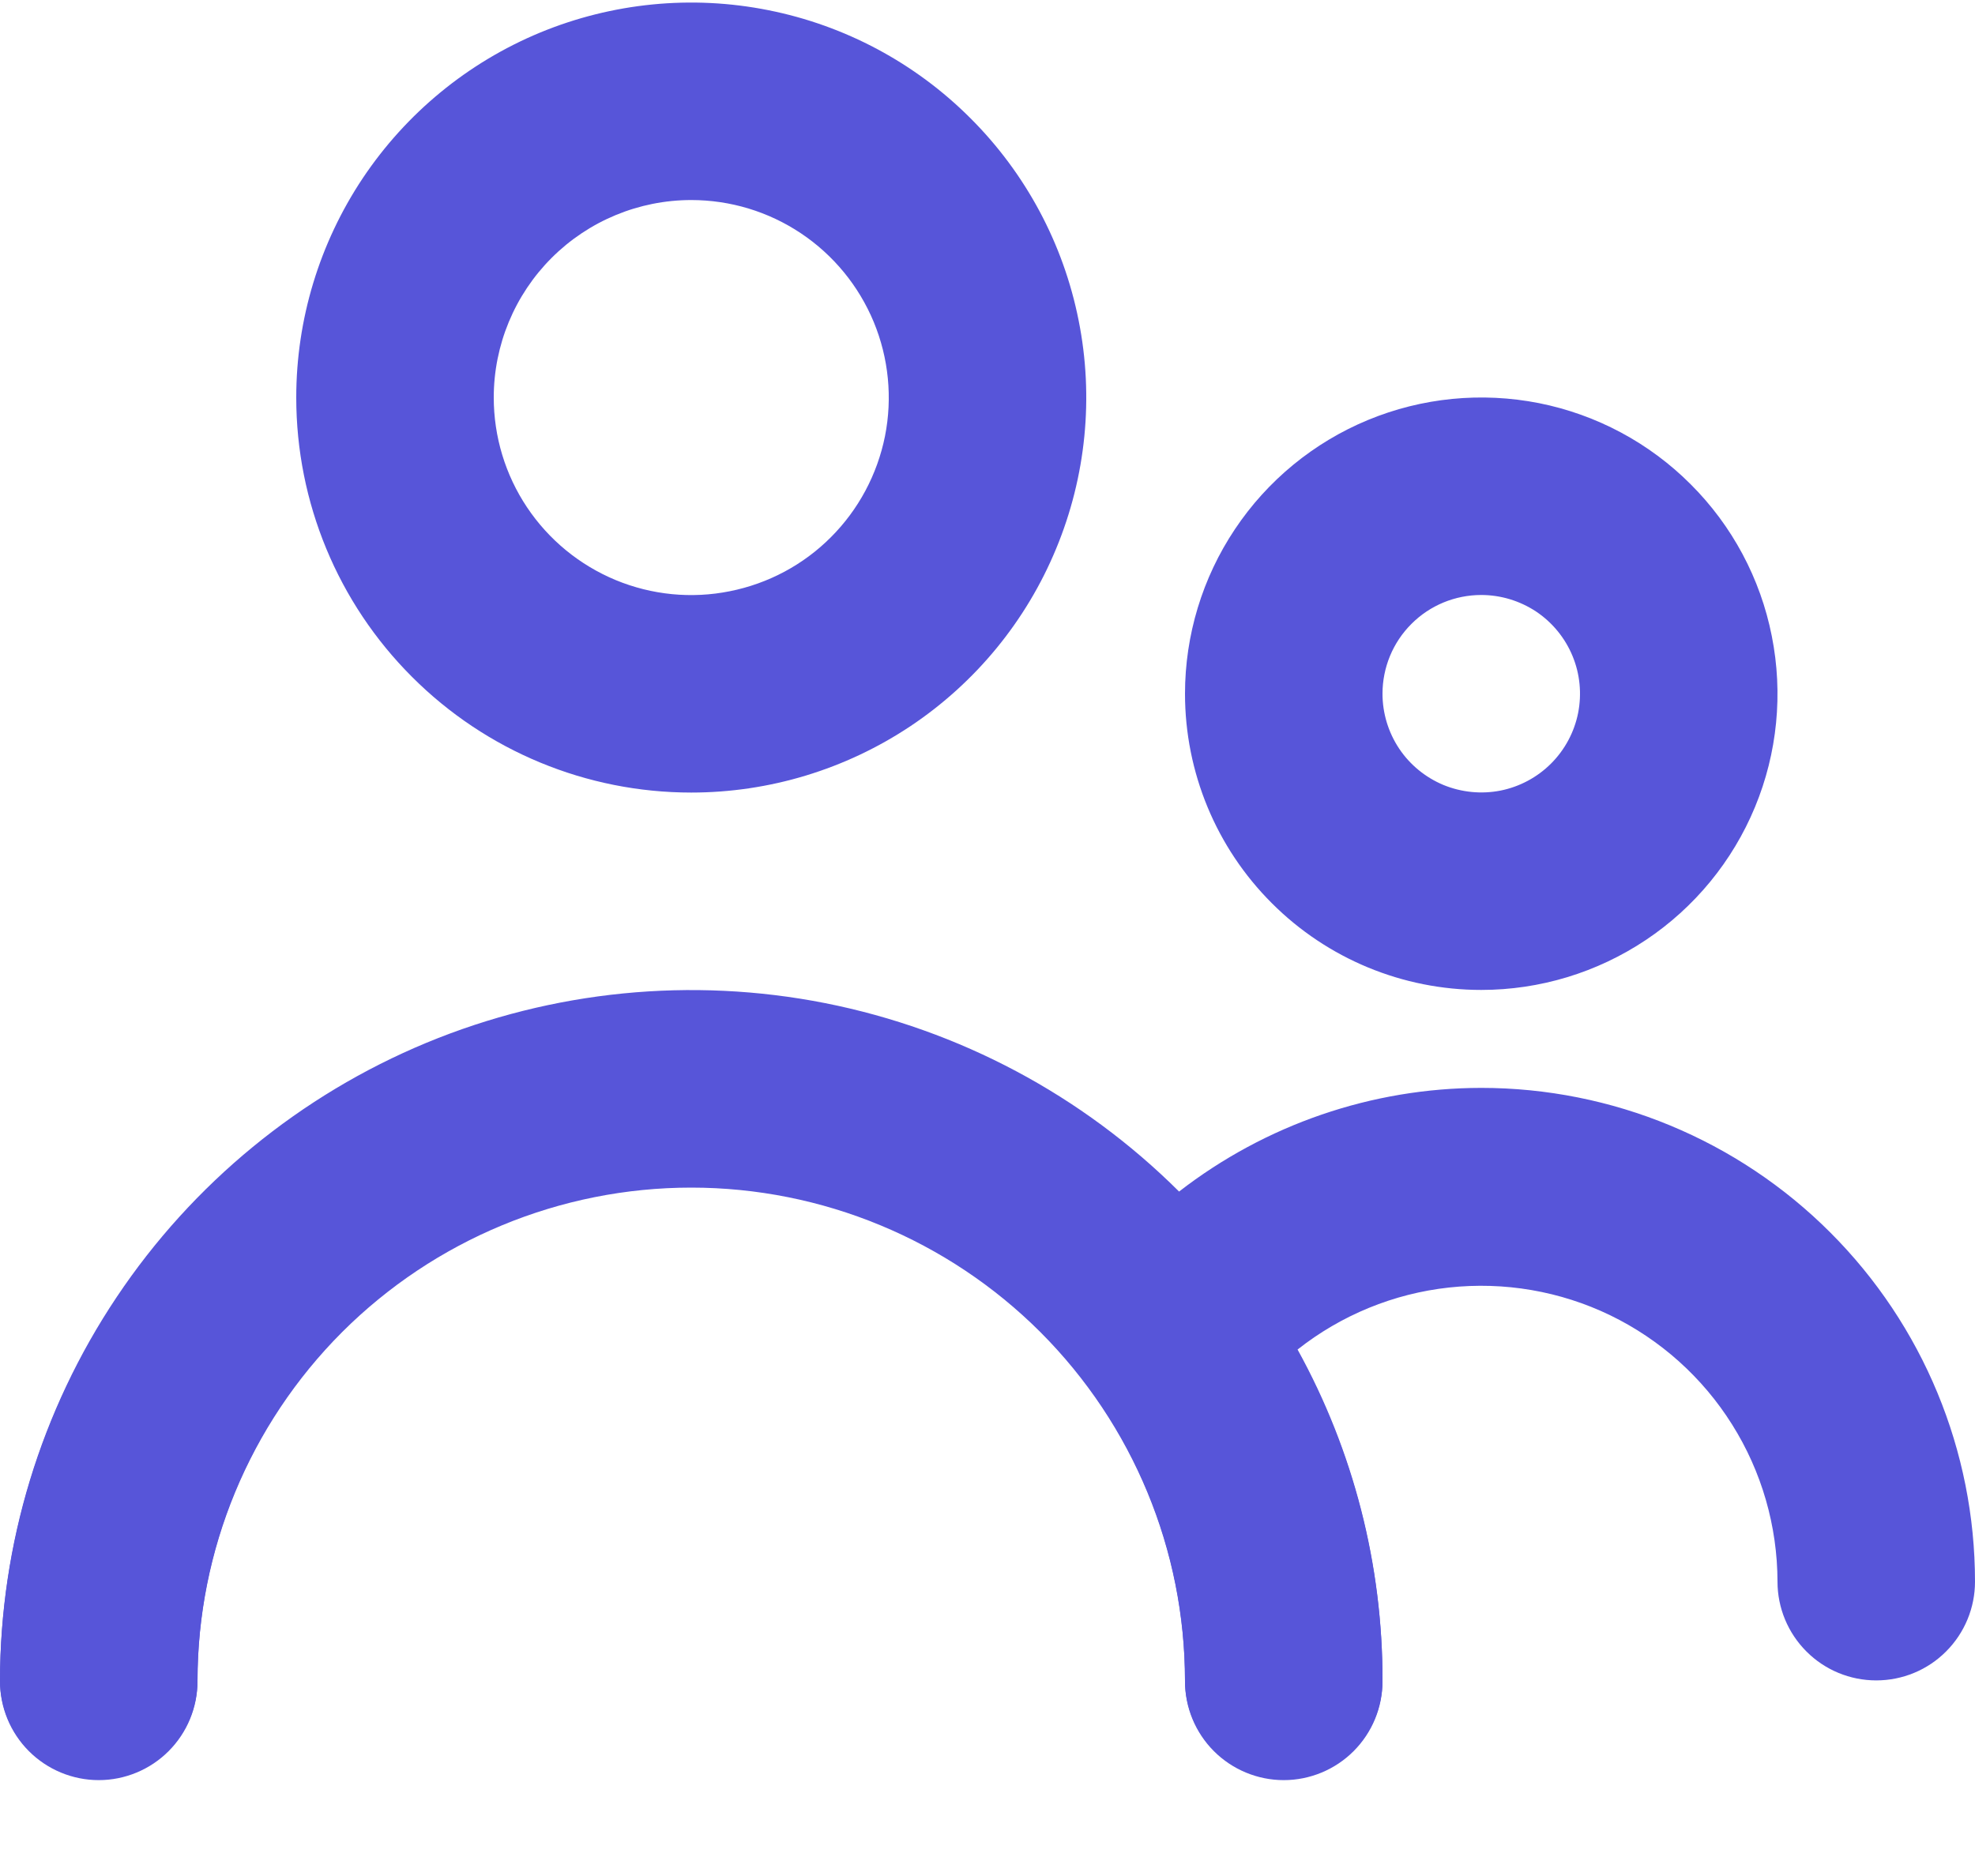<svg width="20" height="19" viewBox="0 0 20 19" fill="none" xmlns="http://www.w3.org/2000/svg">
<path d="M7 8.027C7.791 8.027 8.564 7.792 9.222 7.353C9.88 6.913 10.393 6.288 10.695 5.557C10.998 4.826 11.078 4.022 10.923 3.246C10.769 2.47 10.388 1.757 9.828 1.198C9.269 0.638 8.556 0.257 7.78 0.103C7.004 -0.052 6.2 0.028 5.469 0.33C4.738 0.633 4.114 1.146 3.674 1.804C3.235 2.462 3 3.235 3 4.026C3 5.088 3.421 6.105 4.172 6.855C4.922 7.606 5.939 8.027 7 8.027ZM7 2.026C7.396 2.026 7.782 2.143 8.111 2.363C8.44 2.583 8.696 2.895 8.848 3.261C8.999 3.626 9.039 4.029 8.962 4.417C8.884 4.805 8.694 5.161 8.414 5.441C8.135 5.721 7.778 5.911 7.39 5.988C7.002 6.066 6.6 6.026 6.235 5.875C5.869 5.723 5.557 5.467 5.337 5.138C5.117 4.809 5 4.422 5 4.026C5 3.496 5.211 2.987 5.586 2.612C5.961 2.237 6.47 2.026 7 2.026Z" fill="#5755D9"/>
<path d="M15 10.026C15.593 10.026 16.173 9.85 16.667 9.52C17.16 9.191 17.545 8.722 17.772 8.174C17.999 7.626 18.058 7.023 17.942 6.441C17.827 5.859 17.541 5.324 17.121 4.905C16.702 4.485 16.167 4.199 15.585 4.083C15.003 3.968 14.4 4.027 13.852 4.254C13.304 4.481 12.835 4.866 12.506 5.359C12.176 5.852 12 6.433 12 7.026C12 7.822 12.316 8.585 12.879 9.147C13.441 9.71 14.204 10.026 15 10.026ZM15 6.026C15.198 6.026 15.391 6.085 15.556 6.194C15.72 6.304 15.848 6.46 15.924 6.643C16 6.826 16.019 7.027 15.981 7.221C15.942 7.415 15.847 7.593 15.707 7.733C15.567 7.873 15.389 7.968 15.195 8.007C15.001 8.045 14.8 8.025 14.617 7.95C14.435 7.874 14.278 7.746 14.168 7.581C14.059 7.417 14 7.224 14 7.026C14 6.761 14.105 6.506 14.293 6.319C14.48 6.131 14.735 6.026 15 6.026Z" fill="#5755D9"/>
<path d="M8.358 10.17C9.714 10.438 10.96 11.102 11.94 12.078L13.14 13.678C13.706 14.704 14.002 15.857 14 17.029C14 17.294 13.895 17.548 13.707 17.736C13.52 17.923 13.265 18.029 13 18.029C12.735 18.029 12.48 17.923 12.293 17.736C12.105 17.548 12 17.294 12 17.029C12 15.702 11.473 14.43 10.536 13.492C9.598 12.555 8.326 12.028 7 12.028C5.674 12.028 4.402 12.555 3.464 13.492C2.527 14.43 2 15.702 2 17.029C2 17.294 1.895 17.548 1.707 17.736C1.52 17.923 1.265 18.029 1 18.029C0.735 18.029 0.48 17.923 0.293 17.736C0.105 17.548 0 17.294 0 17.029C0.002 15.646 0.413 14.295 1.182 13.145C1.95 11.996 3.042 11.1 4.319 10.571C5.596 10.041 7.002 9.902 8.358 10.17Z" fill="#5755D9"/>
<path d="M15 11.018C13.892 11.019 12.816 11.389 11.94 12.068C10.96 11.092 9.714 10.429 8.358 10.16C7.002 9.892 5.596 10.032 4.319 10.561C3.042 11.091 1.95 11.987 1.182 13.136C0.413 14.285 0.002 15.636 0 17.019C0 17.284 0.105 17.539 0.293 17.726C0.48 17.914 0.735 18.019 1 18.019C1.265 18.019 1.52 17.914 1.707 17.726C1.895 17.539 2 17.284 2 17.019C2 15.693 2.527 14.421 3.464 13.483C4.402 12.545 5.674 12.018 7 12.018C8.326 12.018 9.598 12.545 10.536 13.483C11.473 14.421 12 15.693 12 17.019C12 17.284 12.105 17.539 12.293 17.726C12.48 17.914 12.735 18.019 13 18.019C13.265 18.019 13.52 17.914 13.707 17.726C13.895 17.539 14 17.284 14 17.019C14.002 15.847 13.706 14.694 13.14 13.668C13.582 13.319 14.113 13.101 14.673 13.04C15.233 12.979 15.799 13.076 16.306 13.321C16.813 13.567 17.241 13.95 17.54 14.427C17.84 14.904 17.999 15.456 18 16.019C18 16.284 18.105 16.538 18.293 16.726C18.48 16.914 18.735 17.019 19 17.019C19.265 17.019 19.52 16.914 19.707 16.726C19.895 16.538 20 16.284 20 16.019C20 14.693 19.473 13.421 18.535 12.483C17.598 11.545 16.326 11.018 15 11.018Z" fill="#5755D9"/>
</svg>
